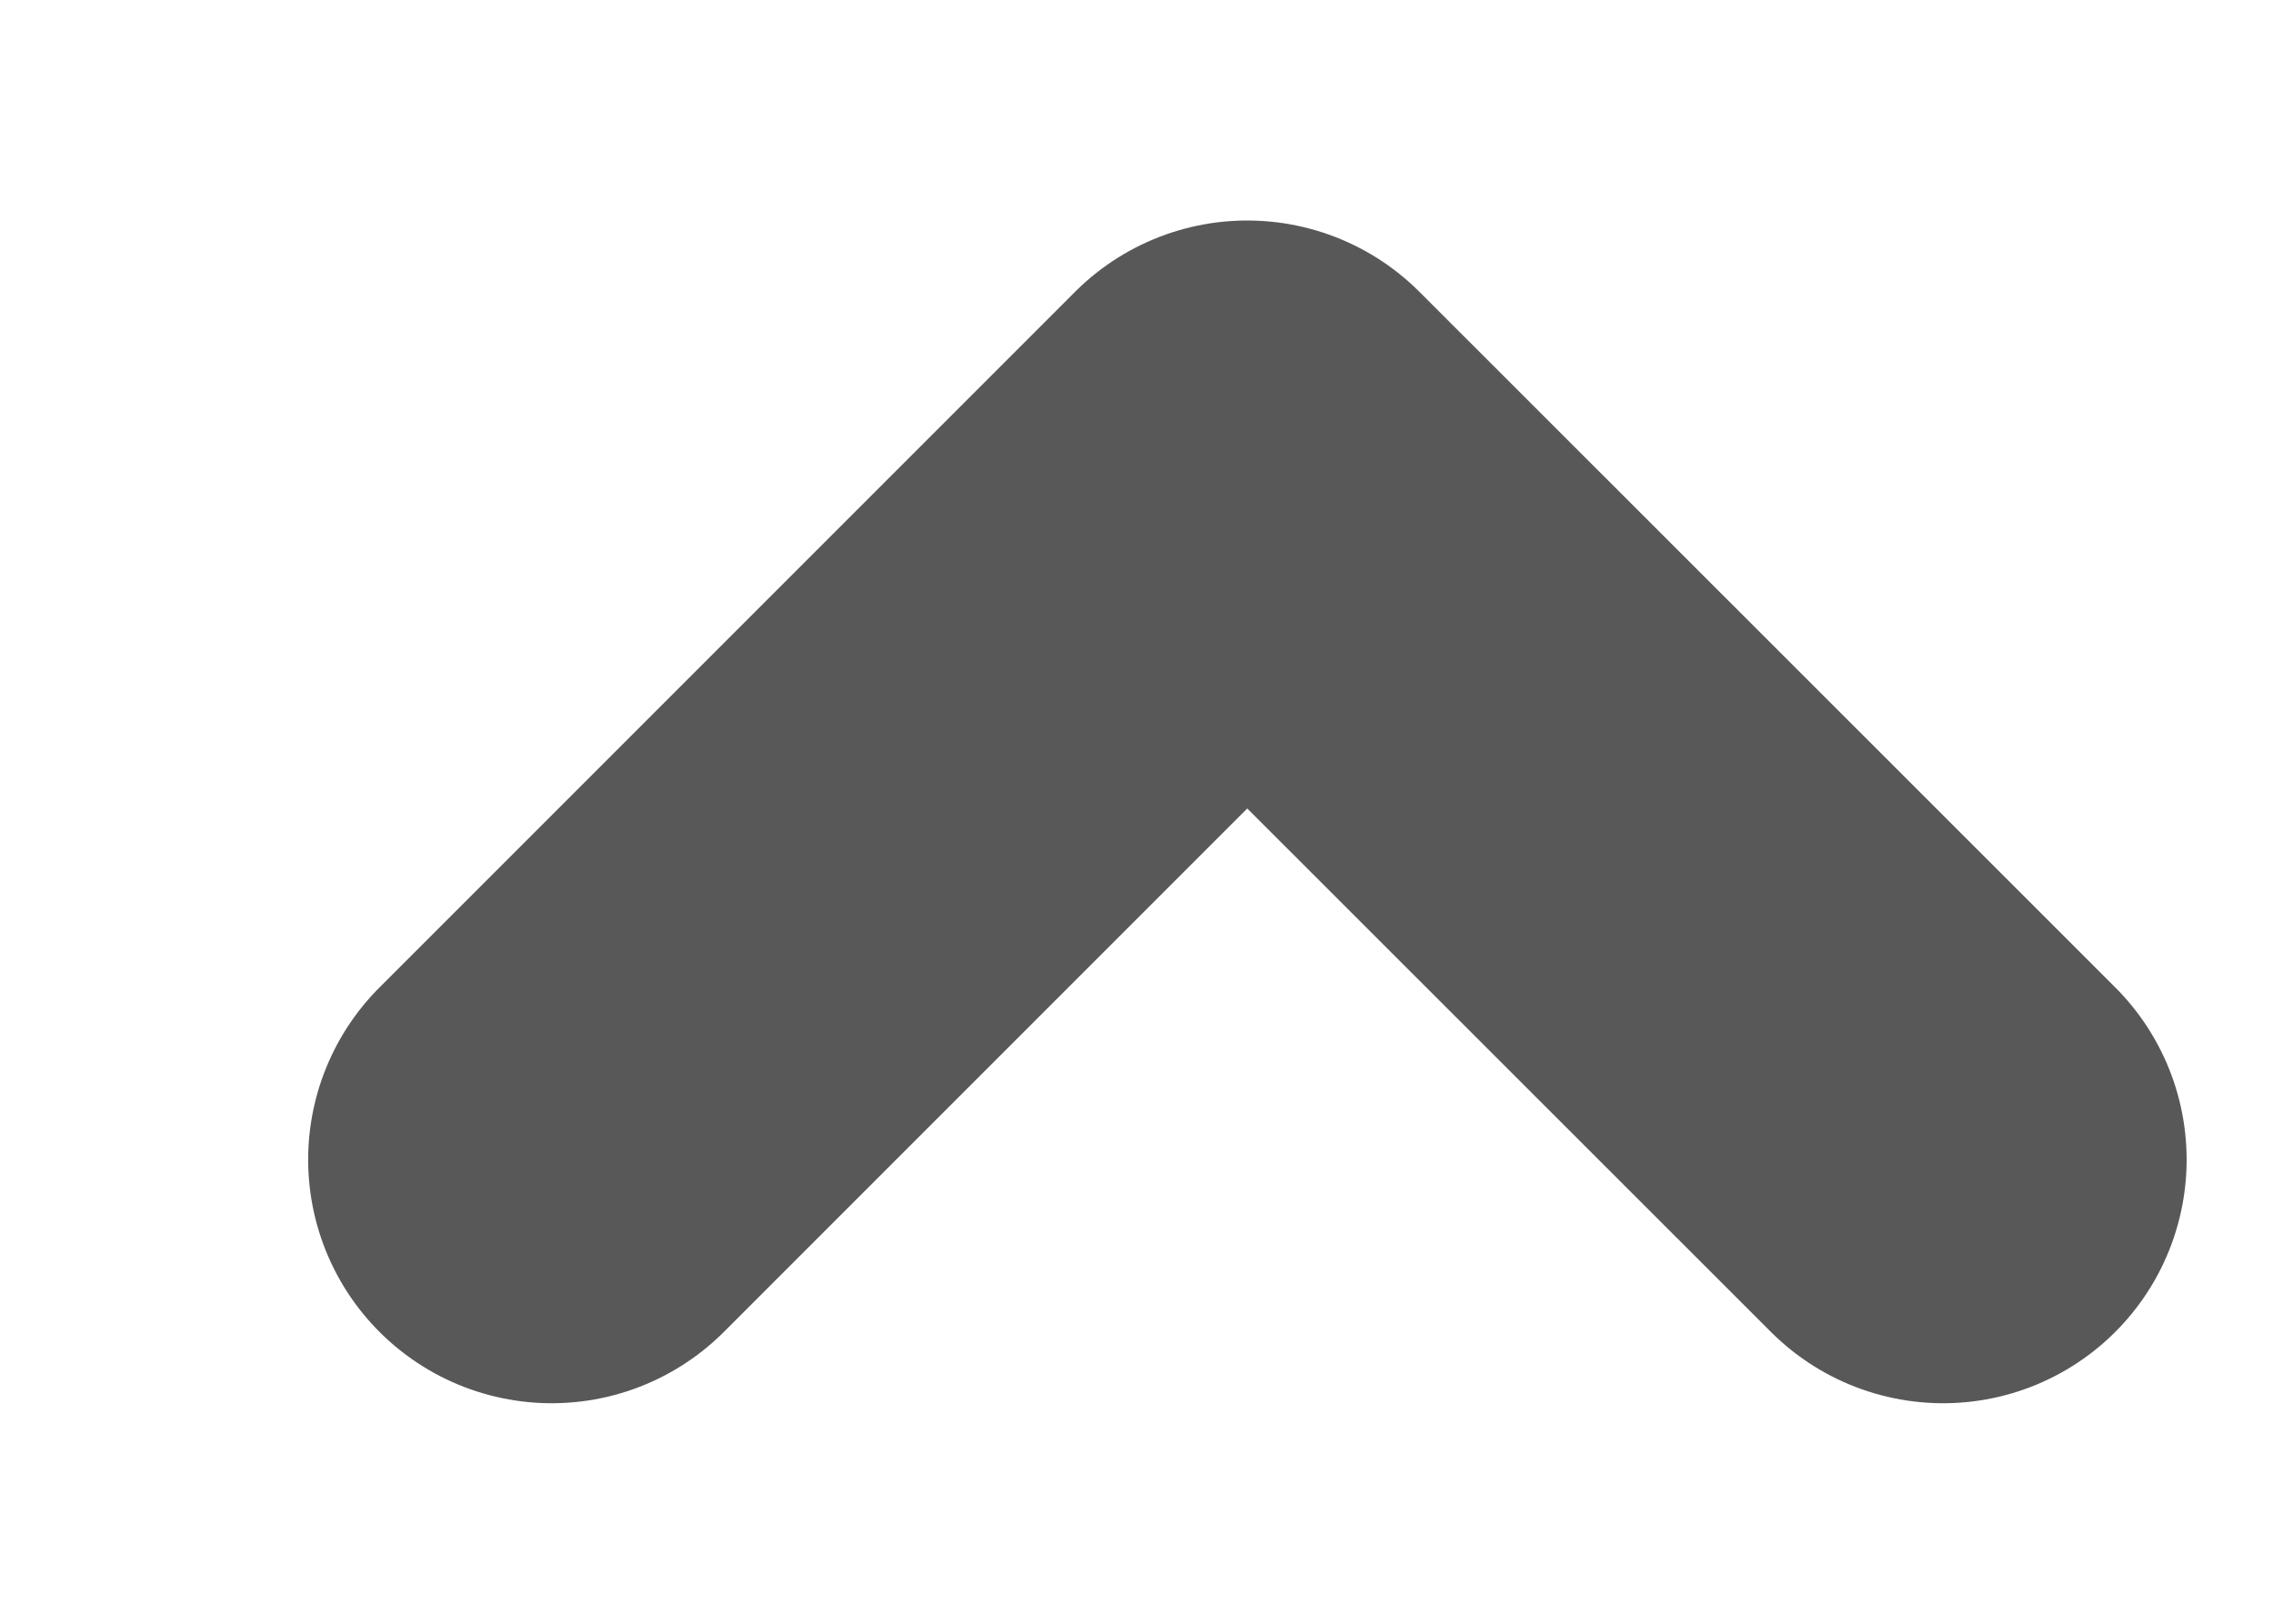 <svg width="7" height="5" viewBox="0 0 7 5" fill="none" xmlns="http://www.w3.org/2000/svg">
<path d="M1.699 3.571L3.841 1.429L5.984 3.571" stroke="#585858" stroke-width="1.5" stroke-linecap="round" stroke-linejoin="round"/>
</svg>
